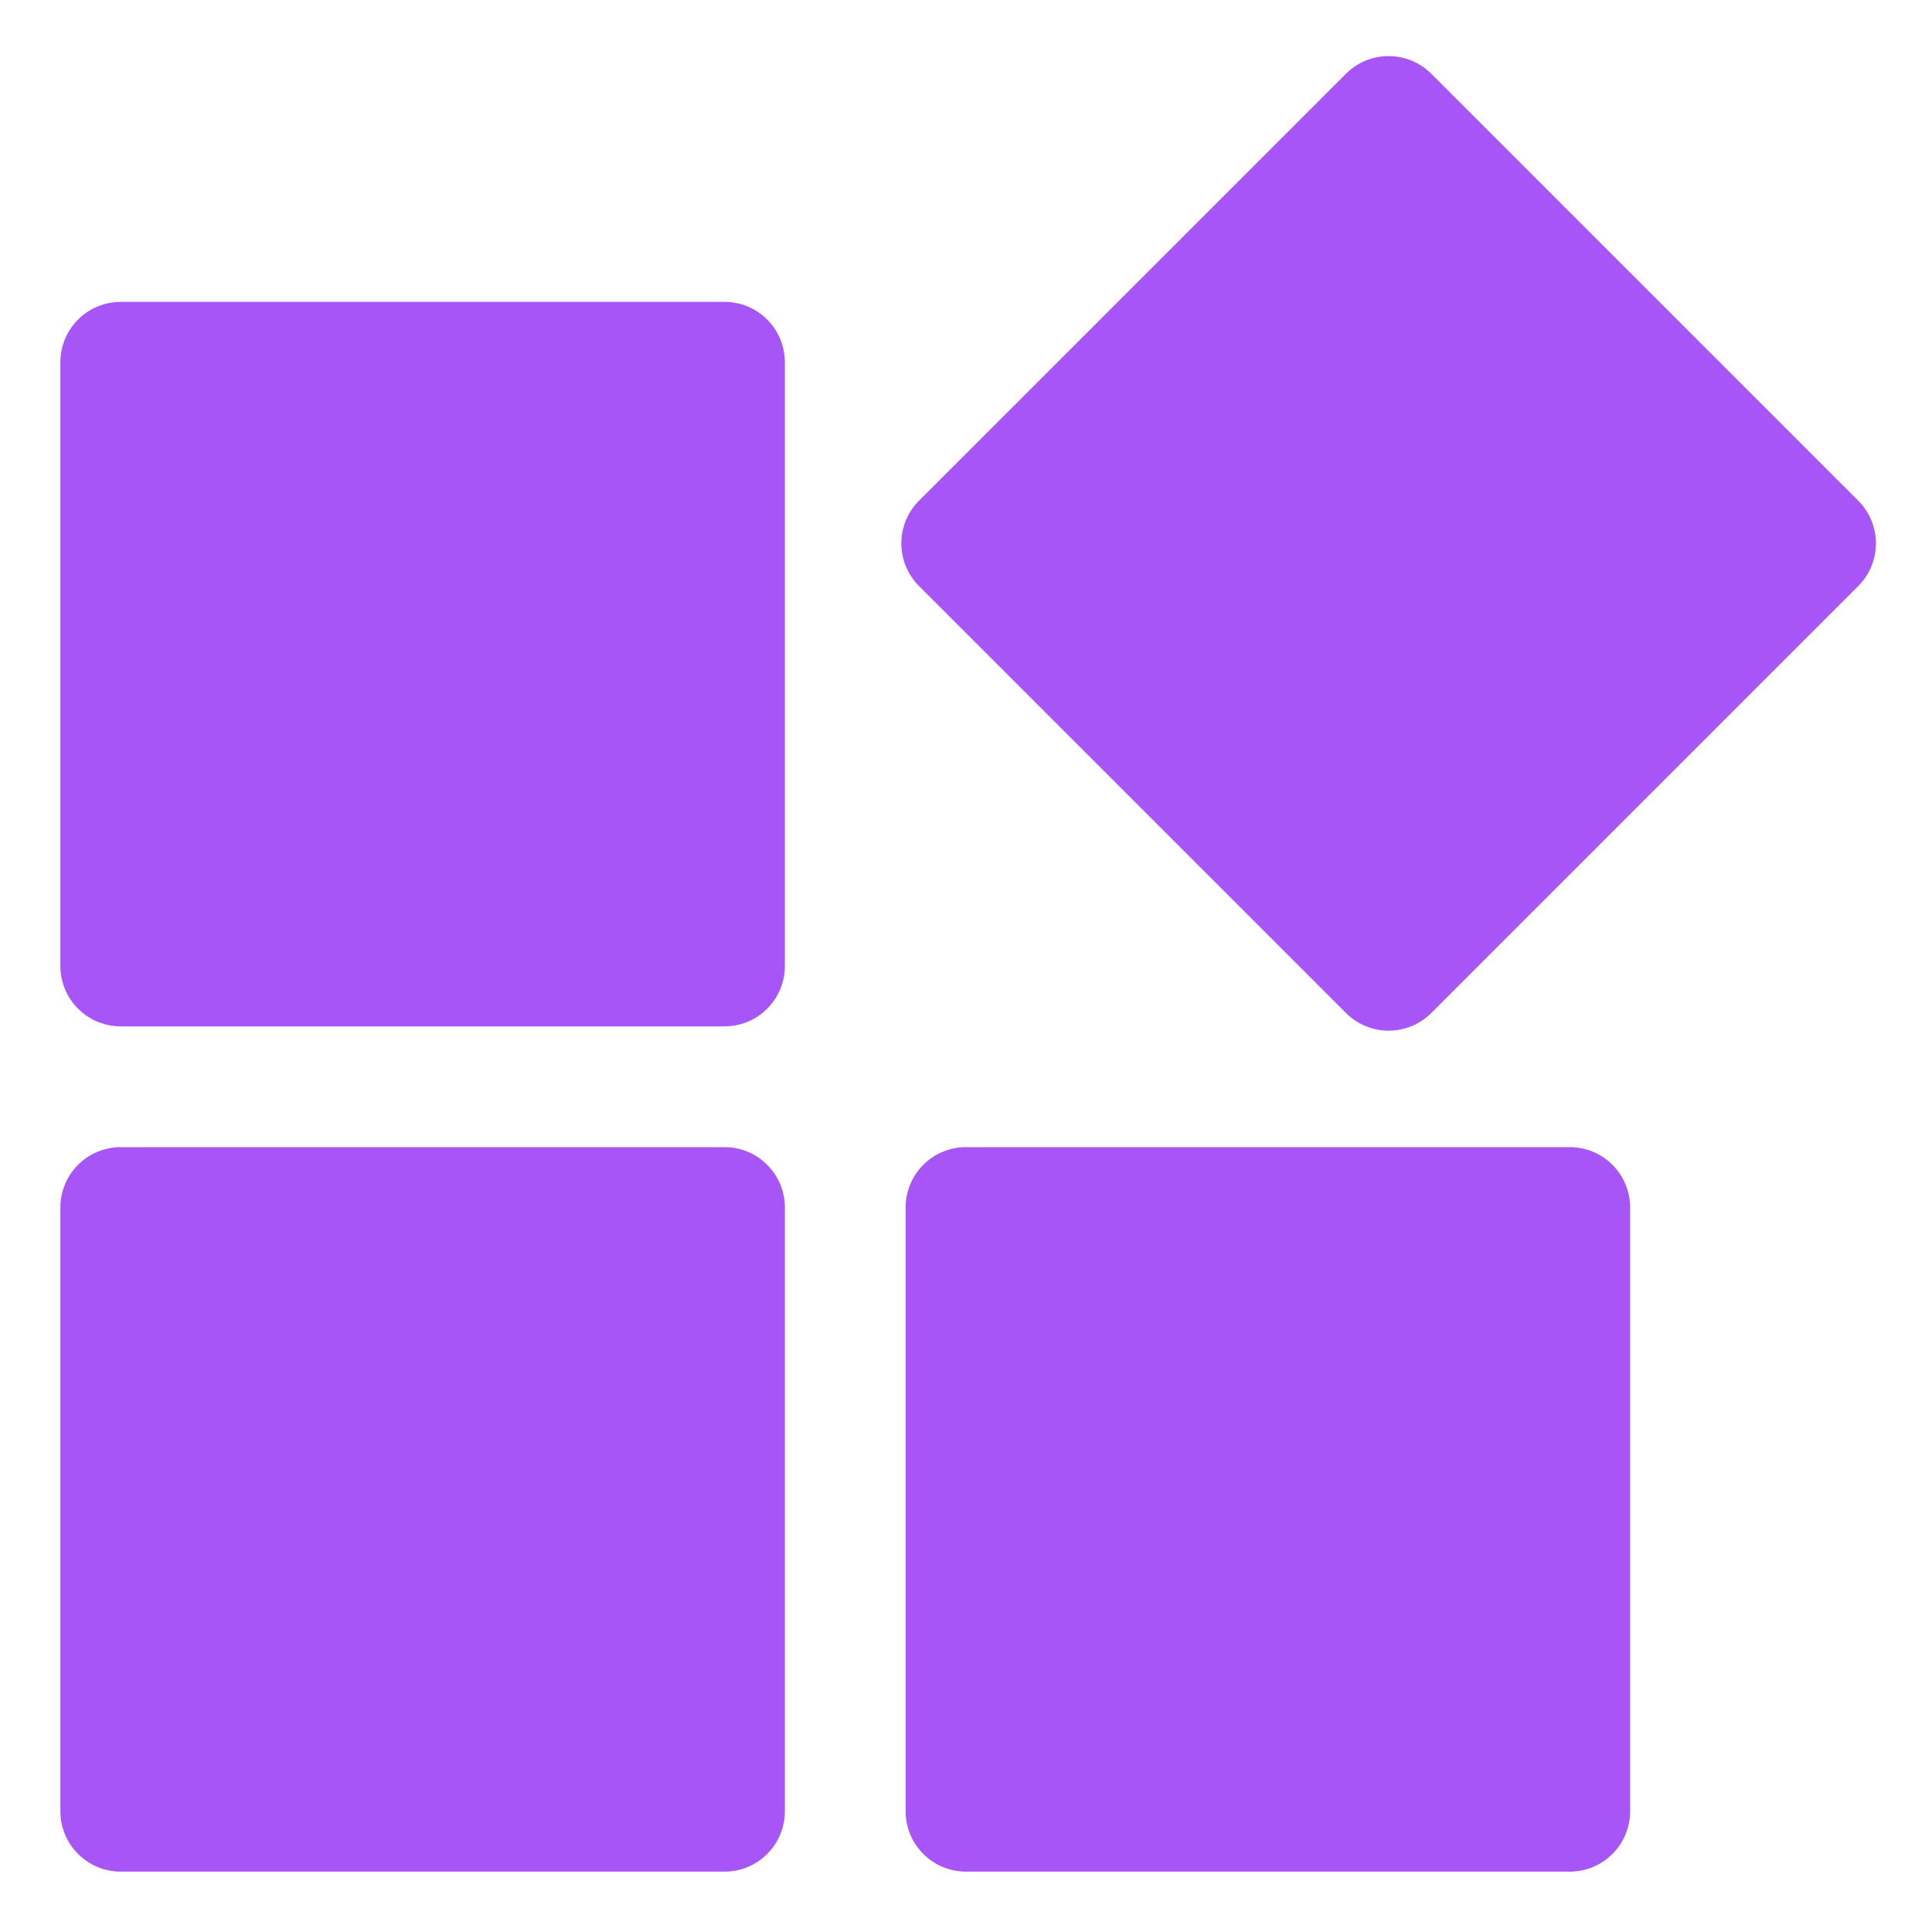 <svg width="32" height="32" viewBox="0 0 32 32" fill="none" xmlns="http://www.w3.org/2000/svg">
<path d="M13 6V16C13 16.265 12.895 16.52 12.707 16.707C12.52 16.895 12.265 17 12 17H2C1.735 17 1.48 16.895 1.293 16.707C1.105 16.52 1 16.265 1 16V6C1 5.735 1.105 5.48 1.293 5.293C1.48 5.105 1.735 5 2 5H12C12.265 5 12.52 5.105 12.707 5.293C12.895 5.48 13 5.735 13 6ZM30.778 8.293L23.707 1.222C23.614 1.129 23.504 1.055 23.383 1.005C23.261 0.955 23.131 0.929 23 0.929C22.869 0.929 22.739 0.955 22.617 1.005C22.496 1.055 22.386 1.129 22.293 1.222L15.222 8.293C15.129 8.386 15.055 8.496 15.005 8.617C14.955 8.739 14.929 8.869 14.929 9C14.929 9.131 14.955 9.261 15.005 9.383C15.055 9.504 15.129 9.614 15.222 9.707L22.293 16.778C22.386 16.871 22.496 16.945 22.617 16.995C22.739 17.045 22.869 17.071 23 17.071C23.131 17.071 23.261 17.045 23.383 16.995C23.504 16.945 23.614 16.871 23.707 16.778L30.778 9.707C30.871 9.614 30.945 9.504 30.995 9.383C31.045 9.261 31.071 9.131 31.071 9C31.071 8.869 31.045 8.739 30.995 8.617C30.945 8.496 30.871 8.386 30.778 8.293ZM12 19H2C1.735 19 1.48 19.105 1.293 19.293C1.105 19.48 1 19.735 1 20V30C1 30.265 1.105 30.52 1.293 30.707C1.48 30.895 1.735 31 2 31H12C12.265 31 12.52 30.895 12.707 30.707C12.895 30.52 13 30.265 13 30V20C13 19.735 12.895 19.48 12.707 19.293C12.52 19.105 12.265 19 12 19ZM26 19H16C15.735 19 15.48 19.105 15.293 19.293C15.105 19.48 15 19.735 15 20V30C15 30.265 15.105 30.52 15.293 30.707C15.48 30.895 15.735 31 16 31H26C26.265 31 26.52 30.895 26.707 30.707C26.895 30.52 27 30.265 27 30V20C27 19.735 26.895 19.48 26.707 19.293C26.52 19.105 26.265 19 26 19Z" fill="#A855F7"/>
</svg>
